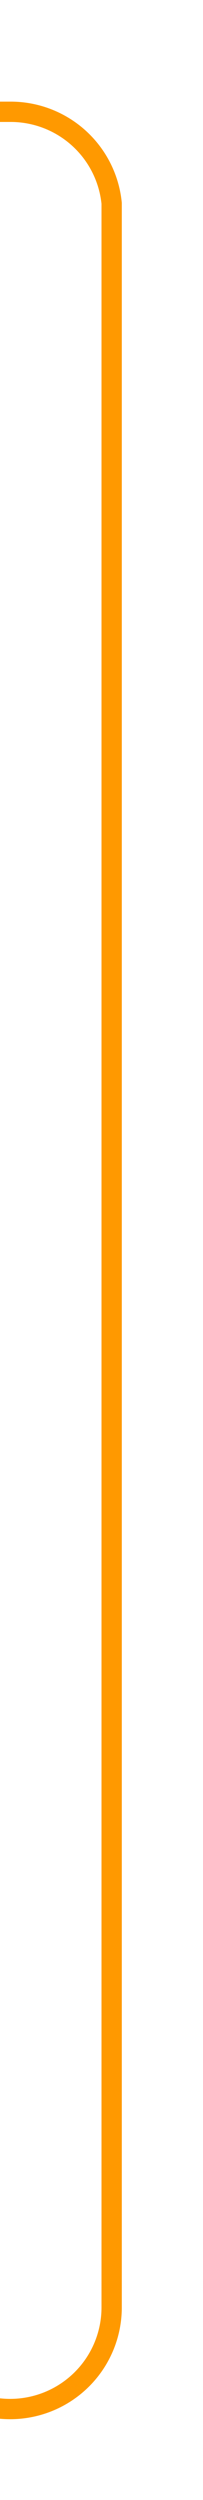 ﻿<?xml version="1.0" encoding="utf-8"?>
<svg version="1.1" xmlns:xlink="http://www.w3.org/1999/xlink" width="10px" height="123px" preserveAspectRatio="xMidYMin meet" viewBox="816 228  8 123" xmlns="http://www.w3.org/2000/svg">
  <path d="M 810 346.5  L 815 346.5  A 5 5 0 0 0 820.5 341.5 L 820.5 238  A 5 5 0 0 0 815.5 233.5 L 806 233.5  " stroke-width="1" stroke="#ff9900" fill="none" />
  <path d="M 812 343.5  A 3 3 0 0 0 809 346.5 A 3 3 0 0 0 812 349.5 A 3 3 0 0 0 815 346.5 A 3 3 0 0 0 812 343.5 Z M 807 227.2  L 801 233.5  L 807 239.8  L 807 227.2  Z " fill-rule="nonzero" fill="#ff9900" stroke="none" />
</svg>